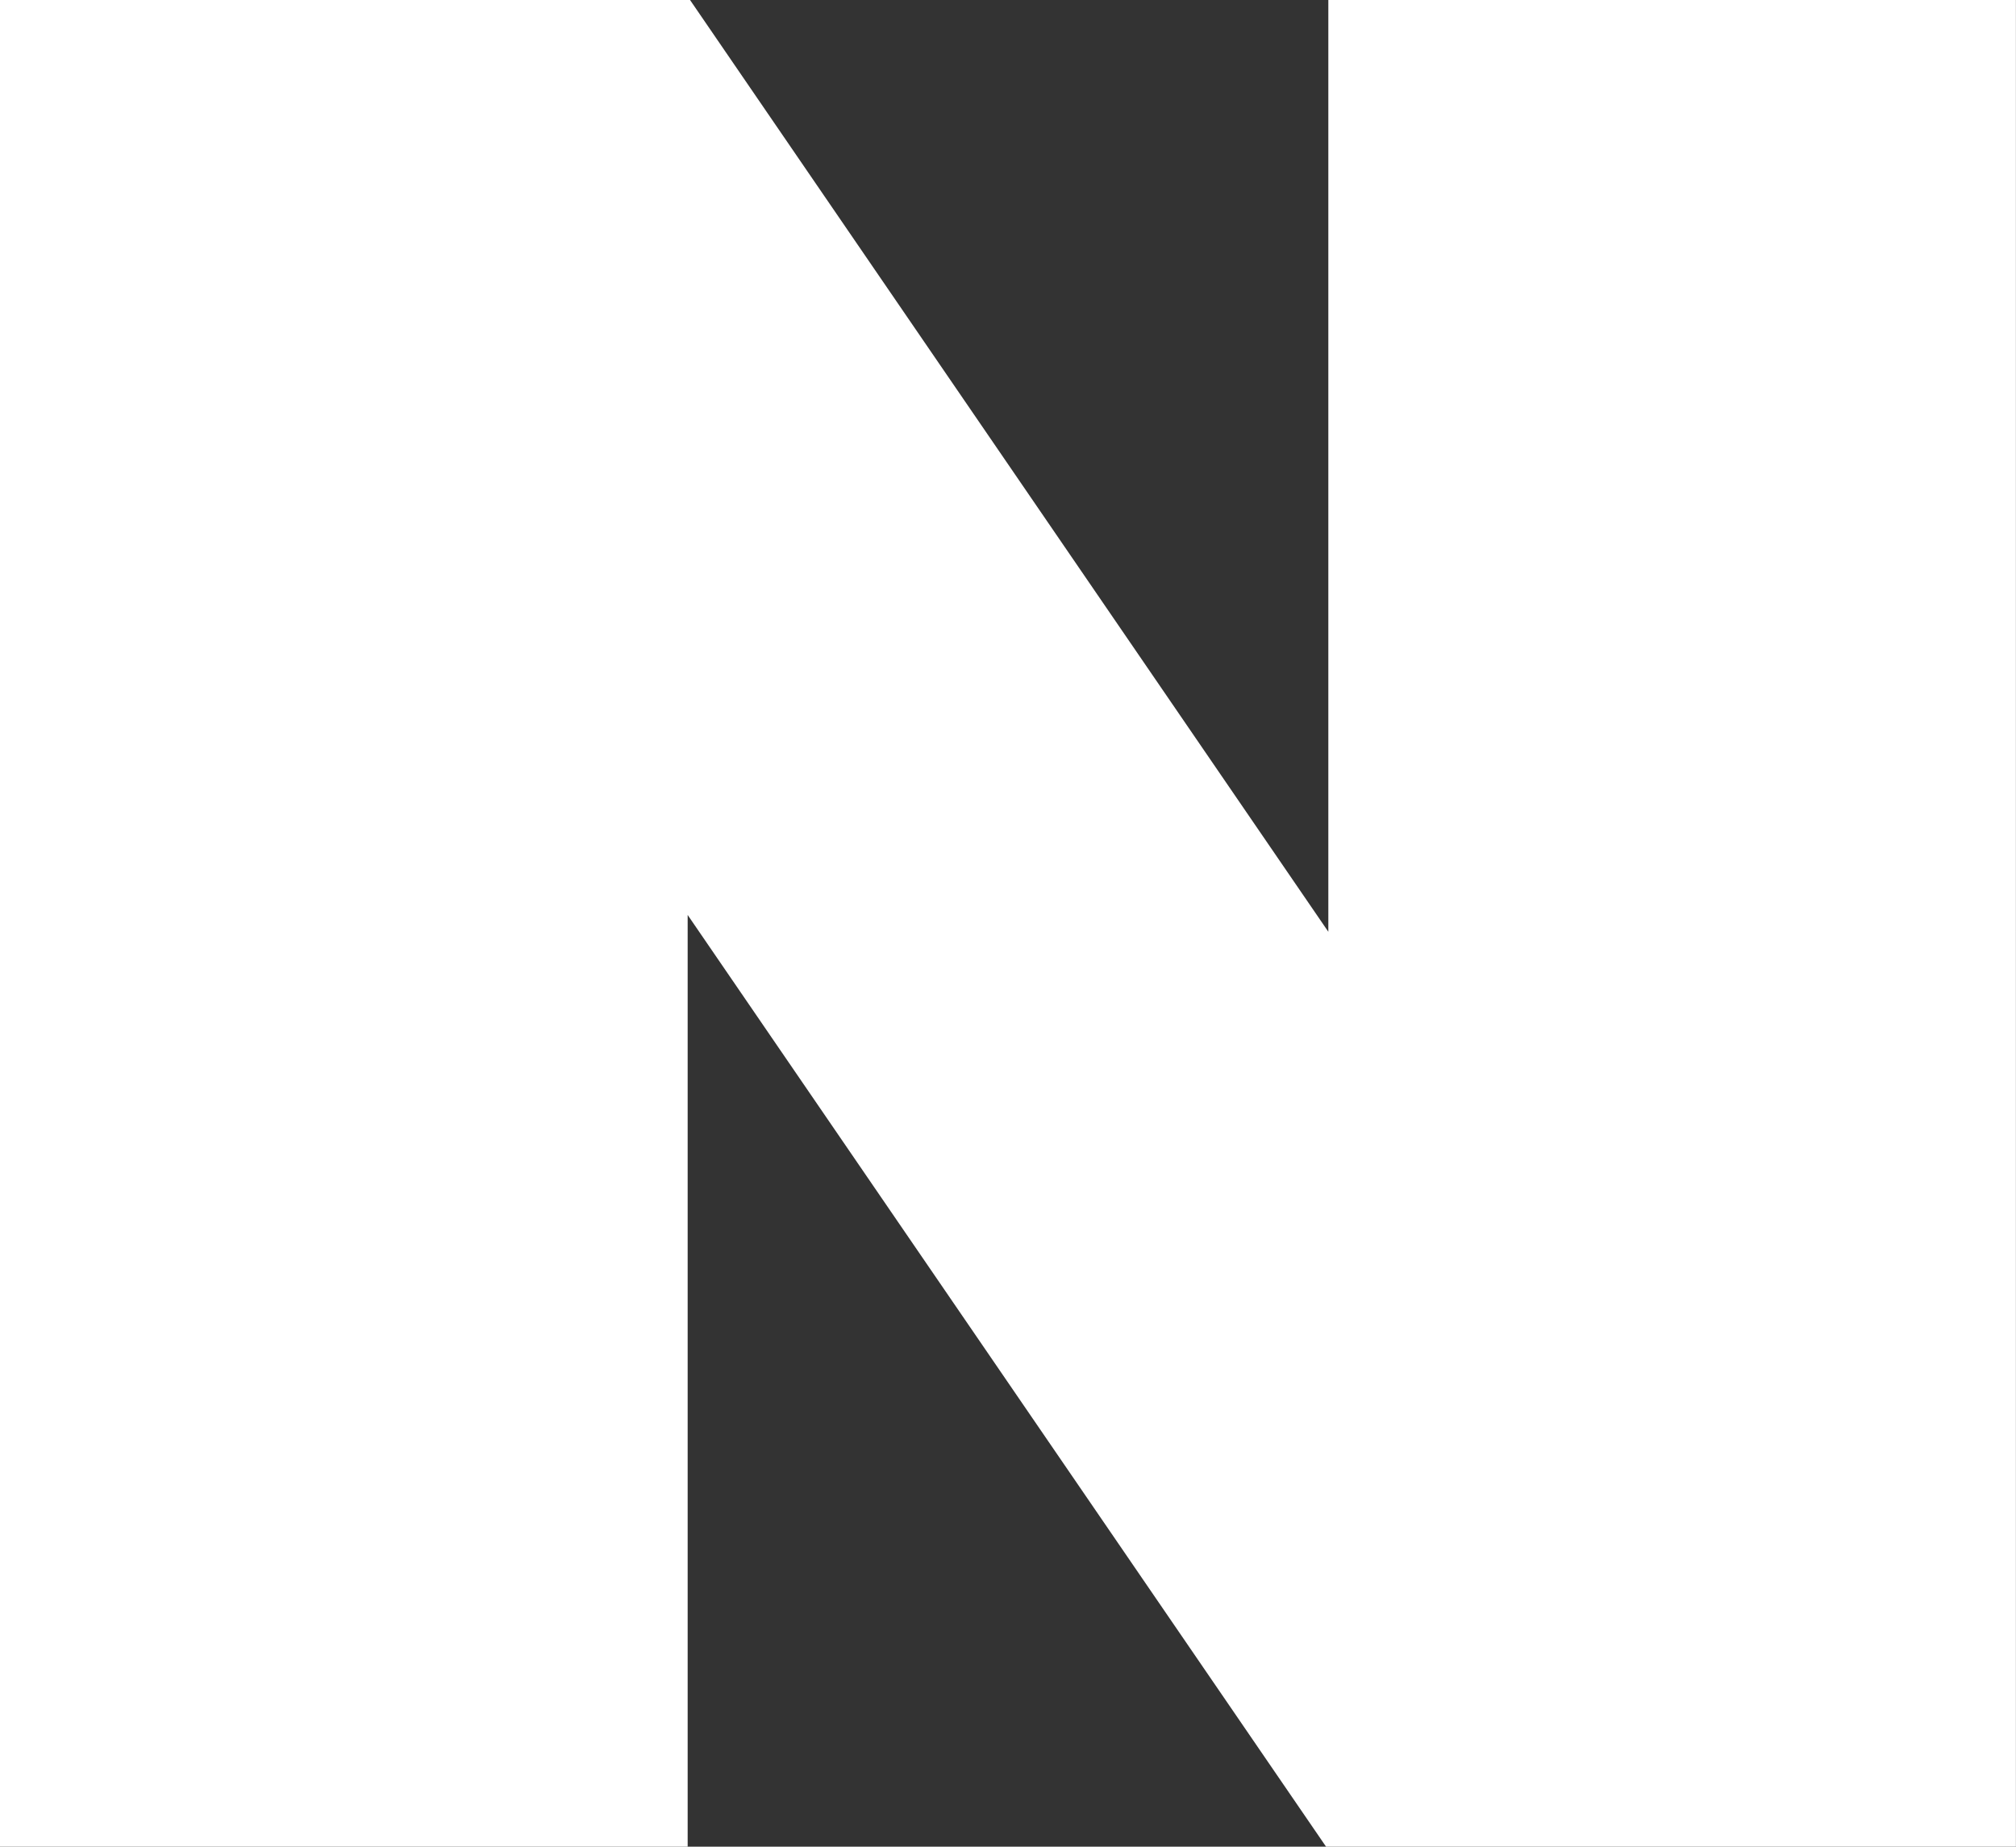 <svg xmlns="http://www.w3.org/2000/svg" width="24.579" height="22.52" viewBox="0 0 24.579 22.52">
  <rect x="0" y="0" width="24.579" height="22.52" fill="#333333" stroke="none"/>
  <path id="naver" d="M1024.173,617.11v11.363l-7.782-11.363h-8.414v22.52h8.385V628.268l7.783,11.362h8.411V617.11Z" transform="translate(-1007.978 -617.11)" fill="#fff"/>
</svg>
